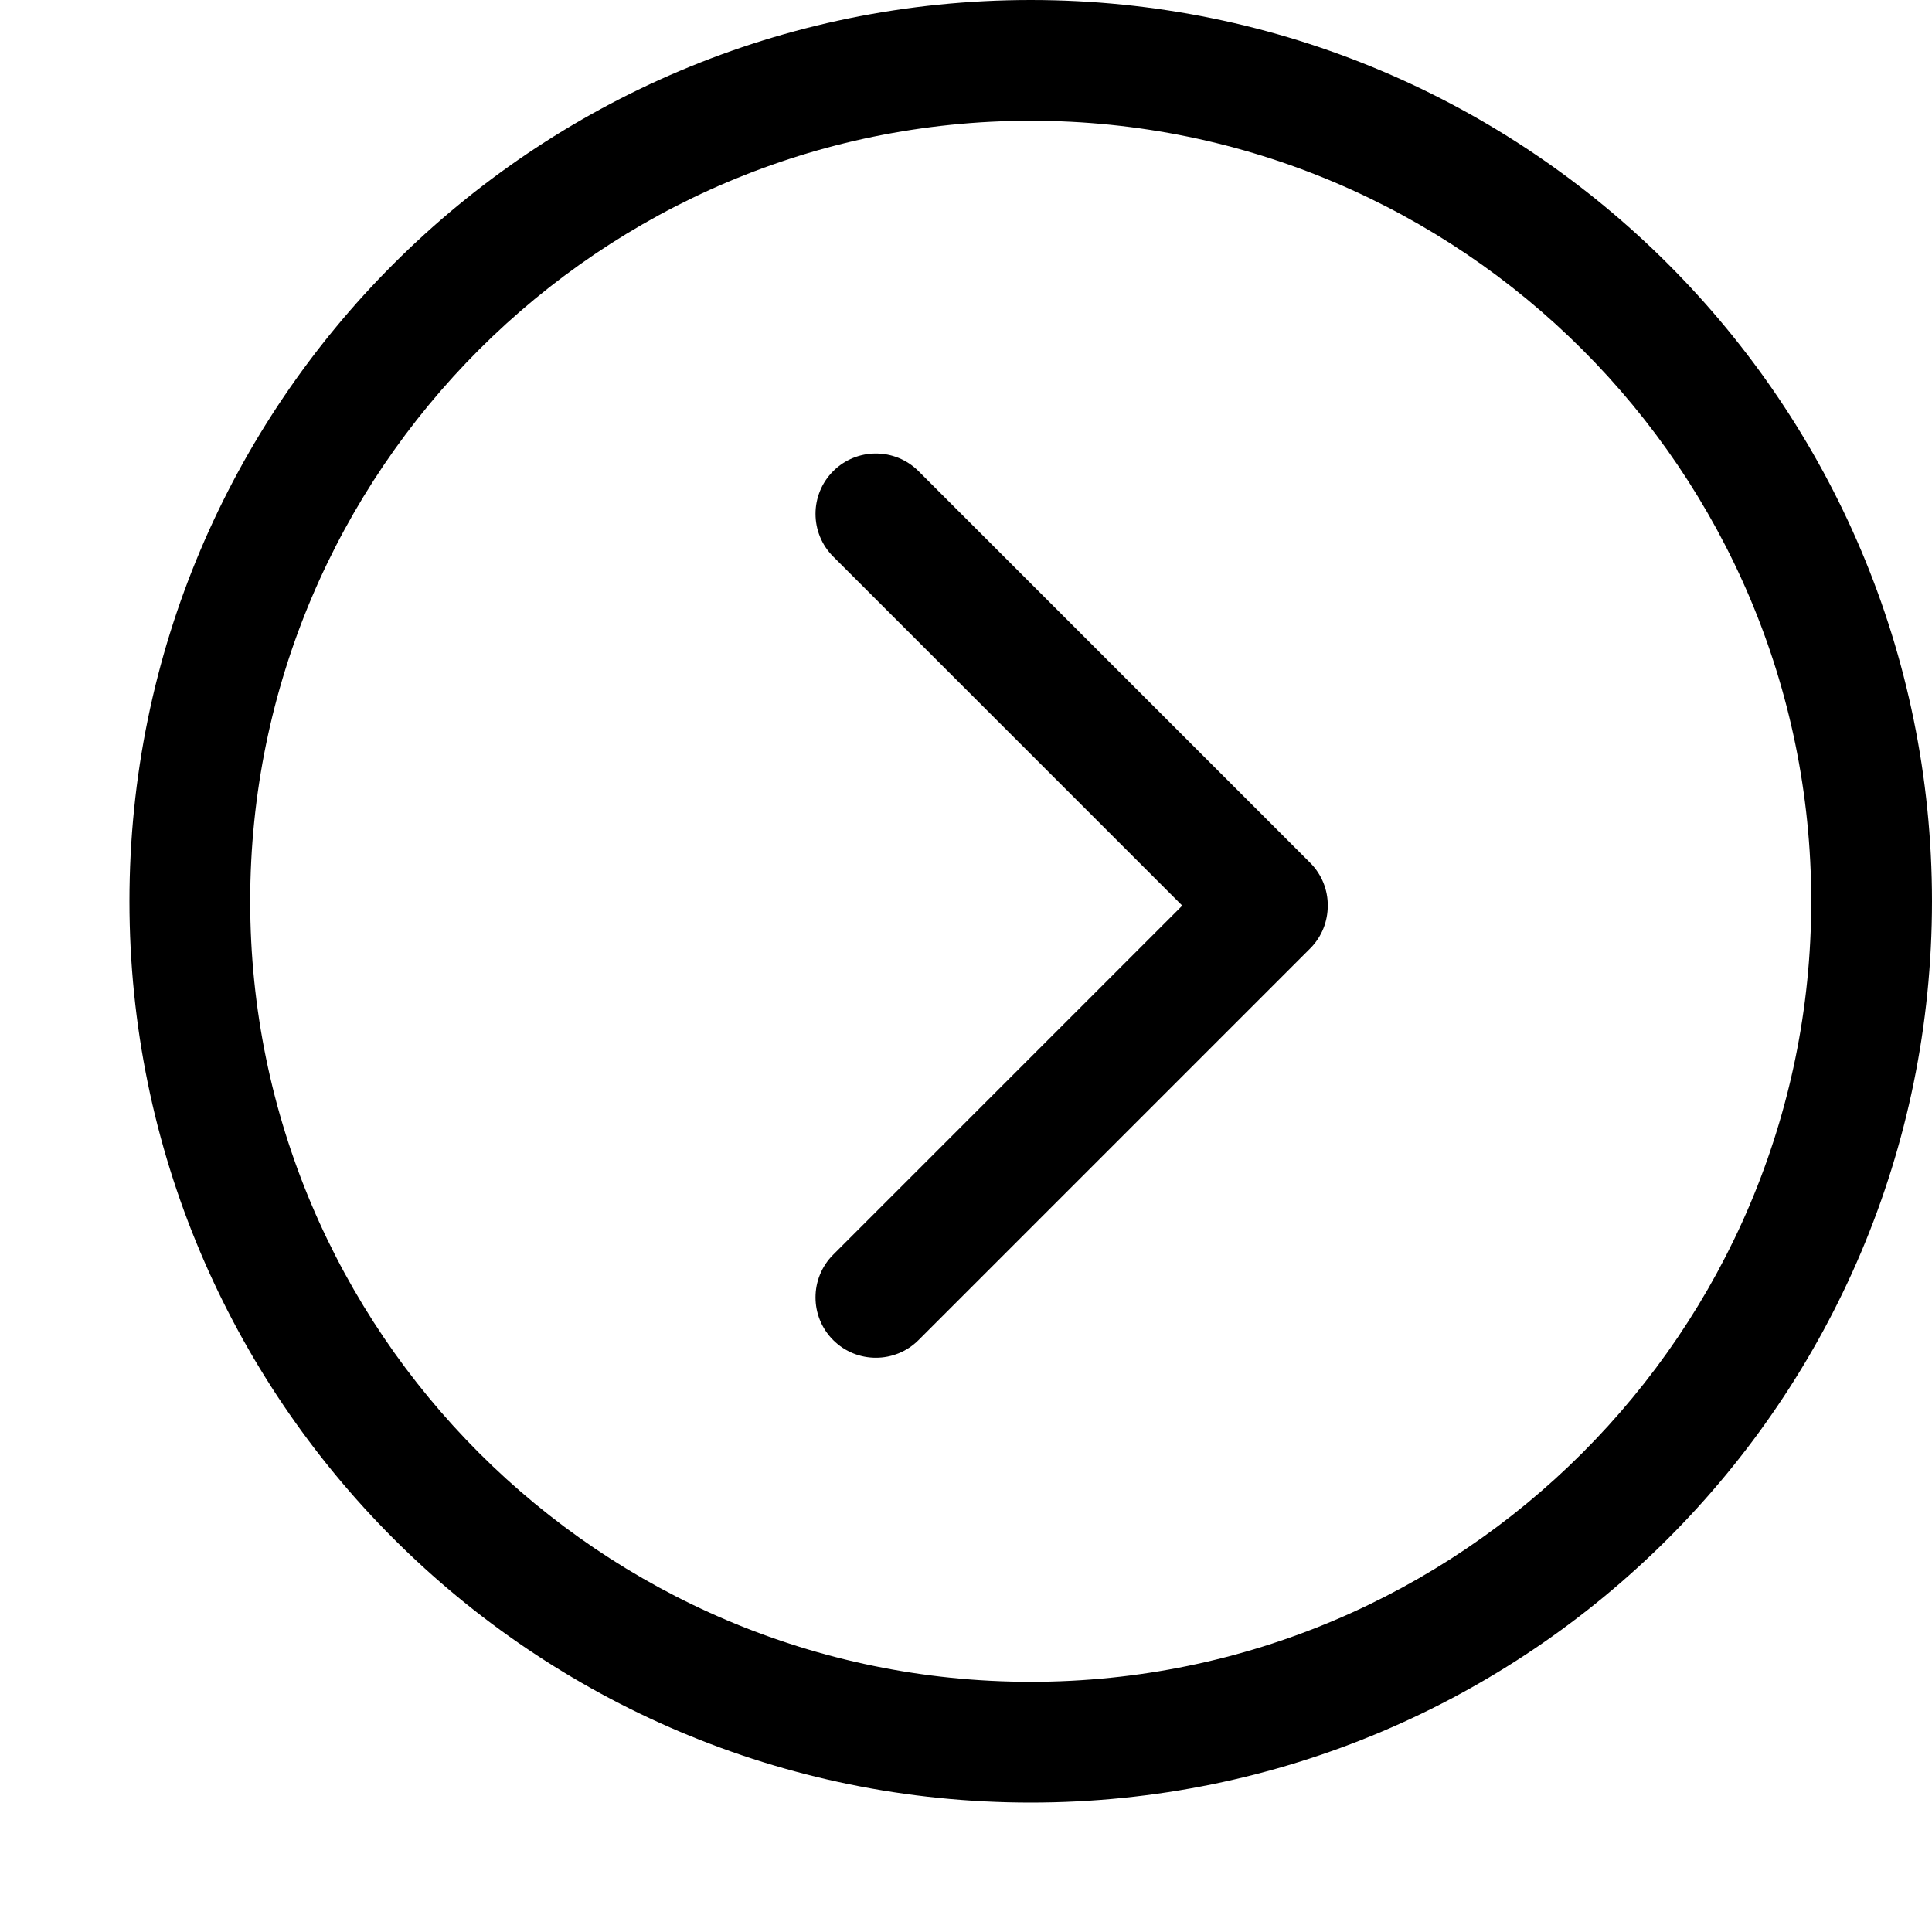 <!-- caret-line-right icon -->
<svg xmlns="http://www.w3.org/2000/svg" viewBox="0 -64 1024 1024">
  <path d="M694.4 438.72l-207.552 207.552c-12.48 12.48-32.768 12.48-45.248 0s-12.48-32.768 0-45.248l185.024-185.024-185.024-185.024c-12.48-12.48-12.48-32.768 0-45.248s32.768-12.48 45.248 0l207.552 207.552c6.272 6.272 9.408 14.528 9.344 22.72 0 8.256-3.072 16.448-9.344 22.72zM546.304 891.392c-263.808 0-477.696-213.888-477.696-477.696s213.888-477.696 477.696-477.696 477.696 213.888 477.696 477.696-213.888 477.696-477.696 477.696zM546.304 0c-228.096 0-413.696 185.6-413.696 413.696s185.6 413.696 413.696 413.696 413.696-185.6 413.696-413.696-185.6-413.696-413.696-413.696z"/>
</svg>
